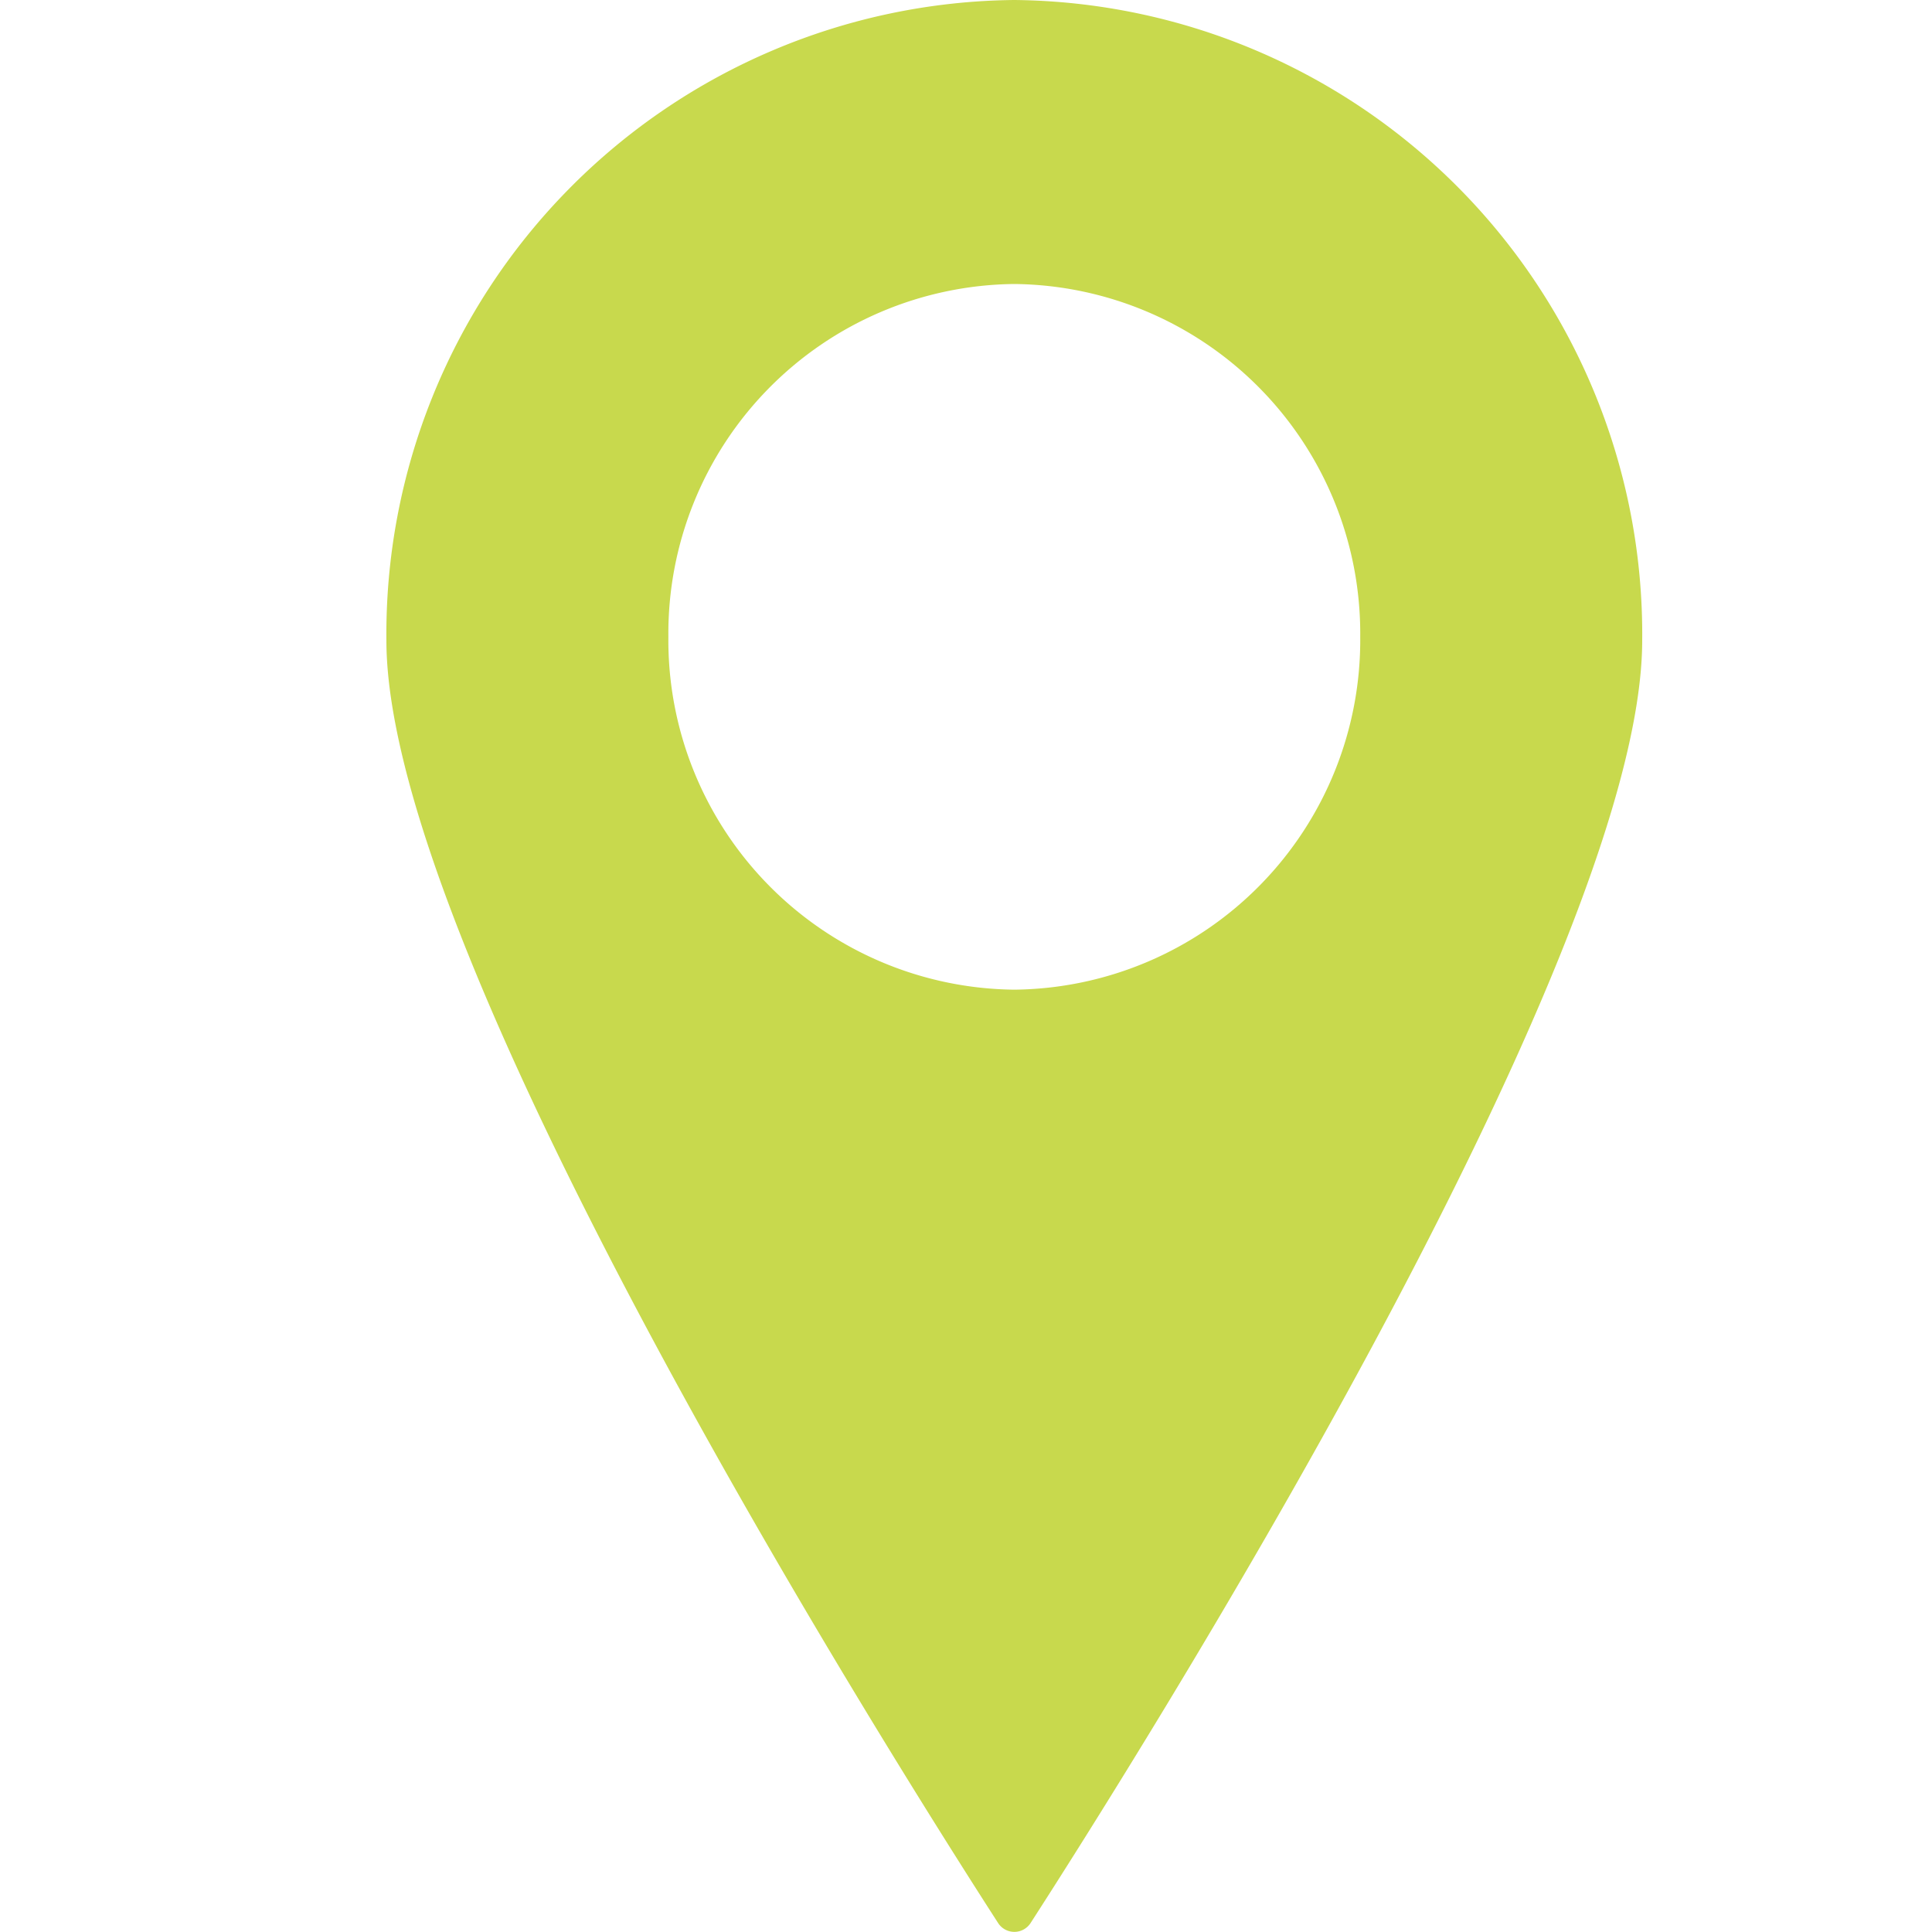 <svg xmlns="http://www.w3.org/2000/svg" xmlns:xlink="http://www.w3.org/1999/xlink" width="20" height="20" viewBox="0 0 20 20">
  <defs>
    <clipPath id="clip-path">
      <rect x="-3" width="20" height="20" fill="none"/>
    </clipPath>
    <clipPath id="clip-path-2">
      <rect id="사각형_67" data-name="사각형 67" width="20" height="20" transform="translate(-3)" fill="#969696"/>
    </clipPath>
  </defs>
  <g id="핀_아이콘_web" data-name="핀 아이콘_web" transform="translate(3)" clip-path="url(#clip-path)" style="mix-blend-mode: normal;isolation: isolate">
    <g id="지도핀_아이콘" data-name="지도핀 아이콘" clip-path="url(#clip-path-2)">
      <path id="패스_36" data-name="패스 36" d="M6.5,0A6.565,6.565,0,0,0,0,6.629c0,3.31,5.315,11.7,6.333,13.279a.2.2,0,0,0,.335,0C7.685,18.331,13,9.939,13,6.629A6.565,6.565,0,0,0,6.5,0m0,10.245A3.618,3.618,0,0,1,2.919,6.592,3.618,3.618,0,0,1,6.5,2.94a3.618,3.618,0,0,1,3.581,3.653A3.618,3.618,0,0,1,6.5,10.245" transform="translate(1 0)" fill="#c8d94d"/>
    </g>
  </g>
</svg>
